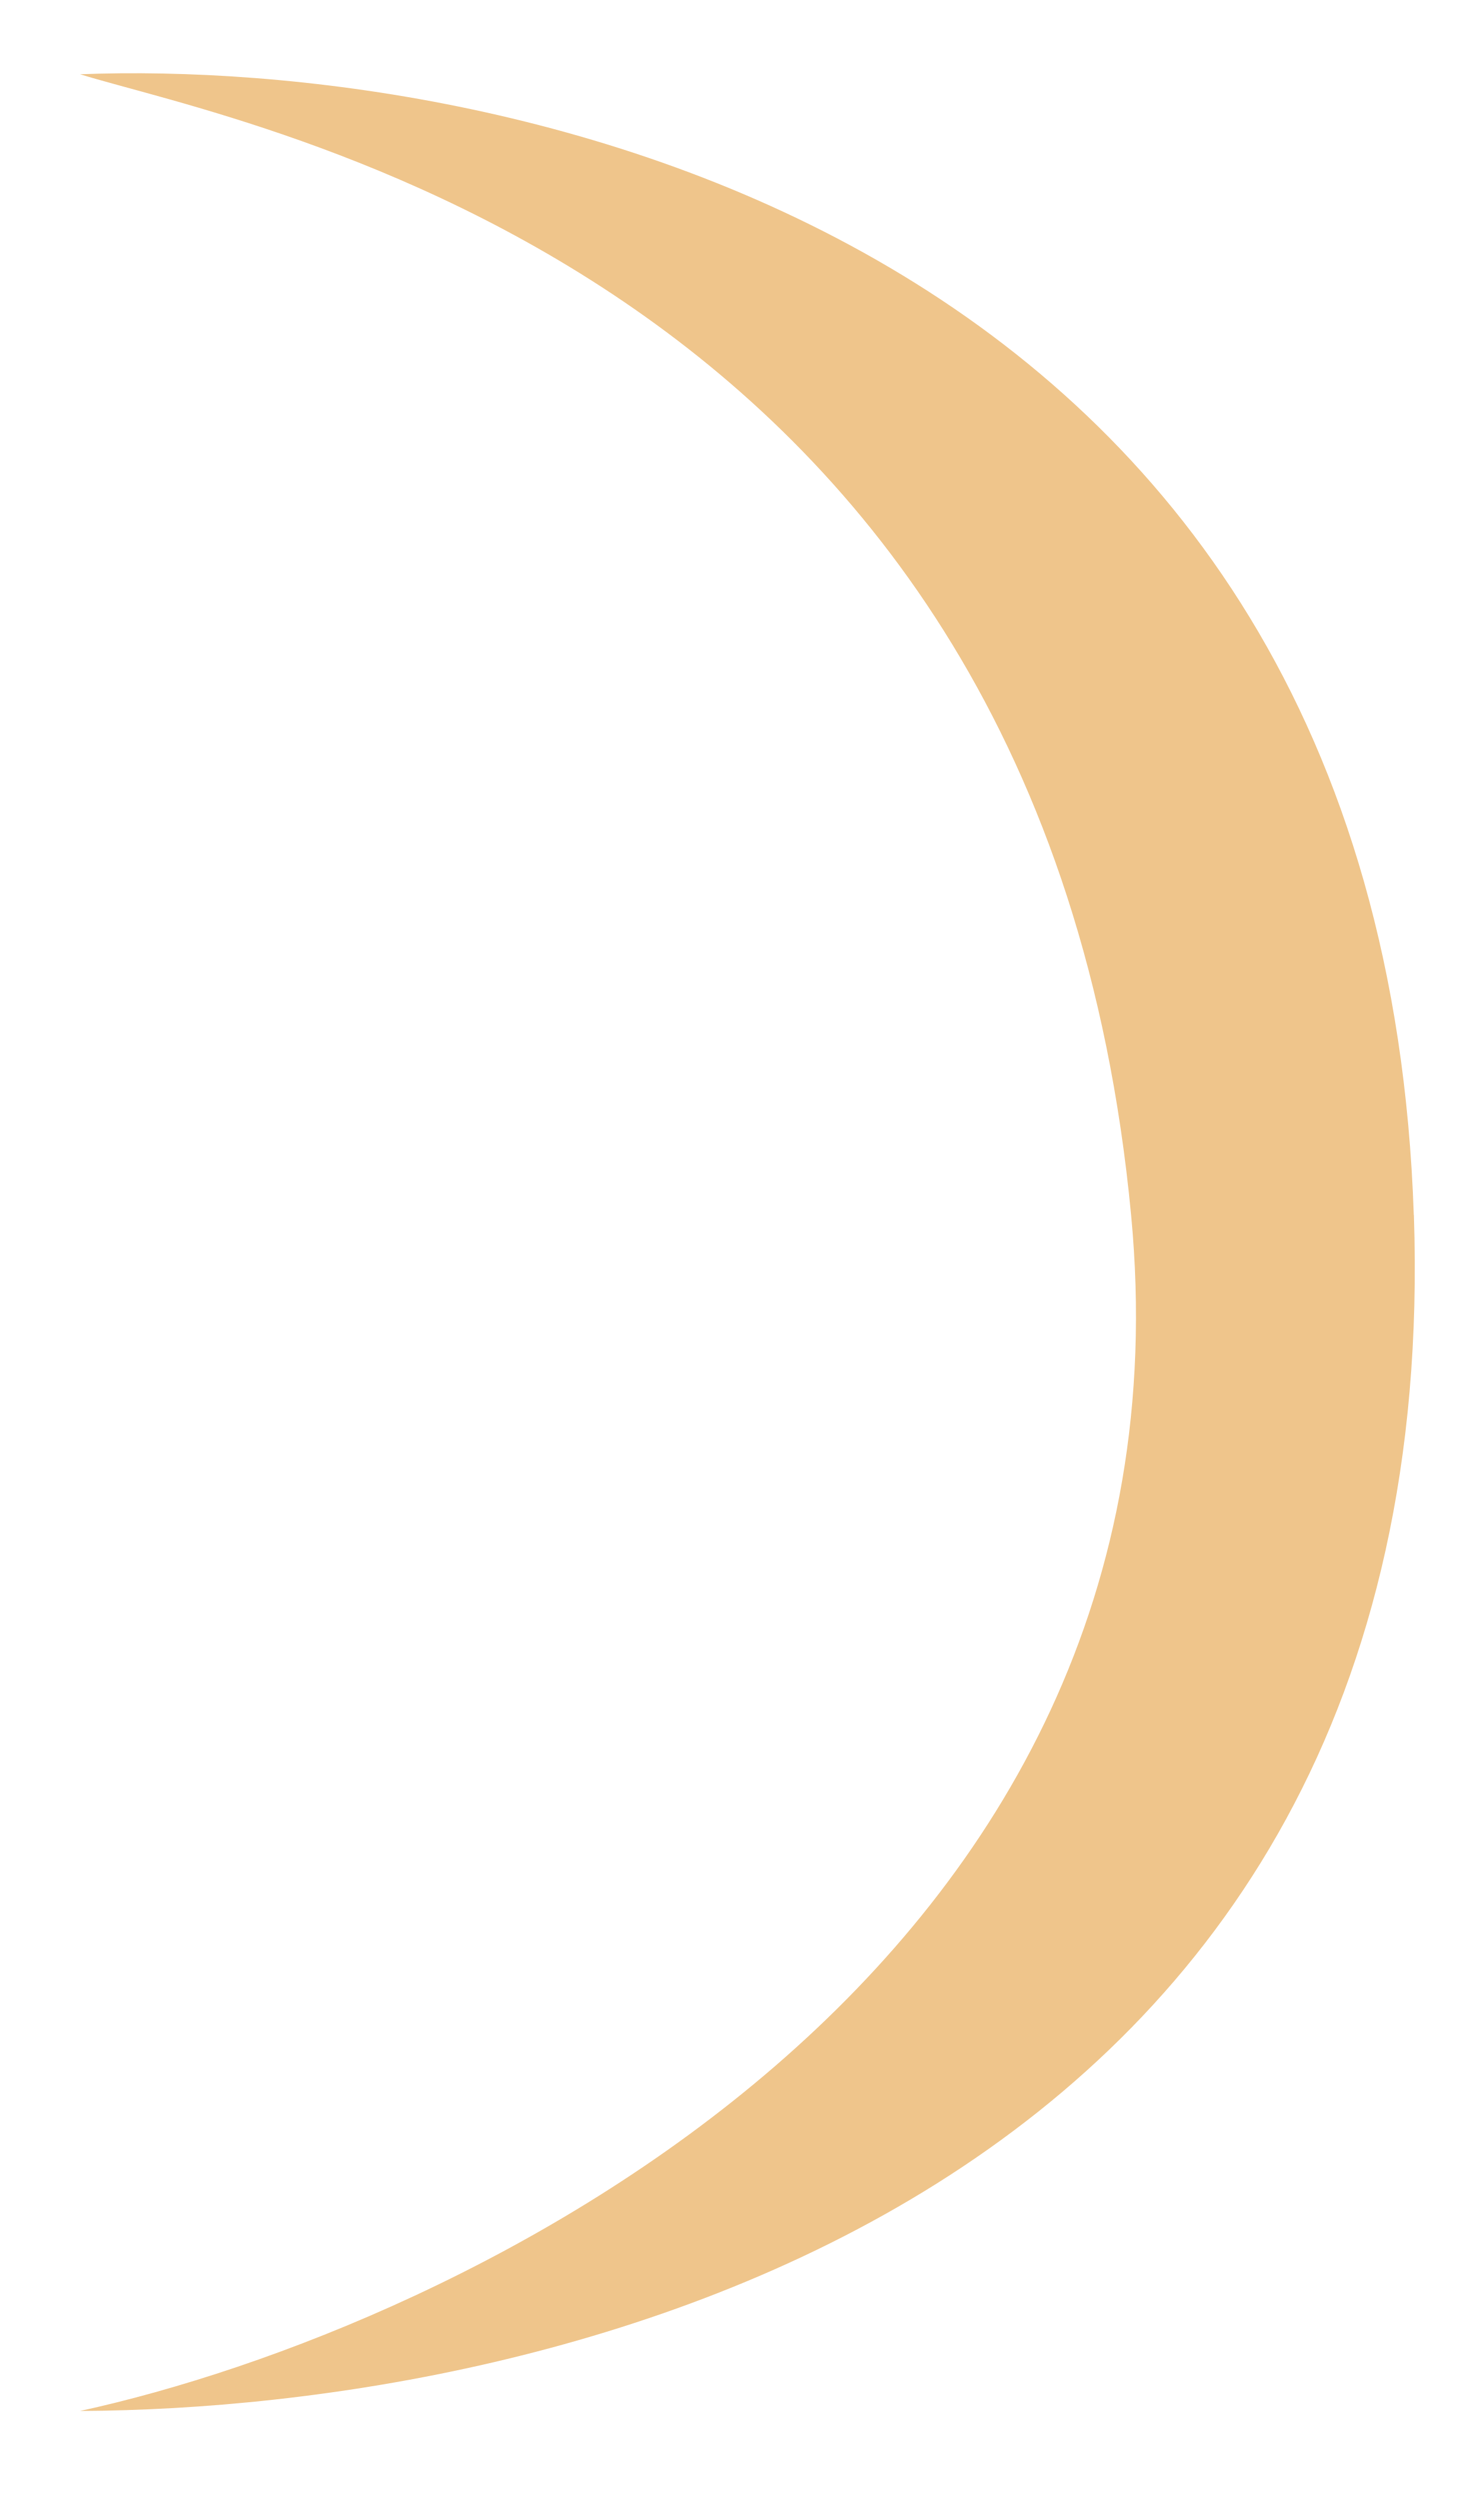 <svg width="16" height="27" fill="none" xmlns="http://www.w3.org/2000/svg"><path d="M15.274 13.124C14.914 2.442 5.345.627.865.802 2.662 1.36 11.25 2.896 12.22 13.124c.776 8.183-7.246 12.02-11.355 12.916 5.127-.023 14.768-2.234 14.41-12.916Z" fill="#EFC58B"/></svg>